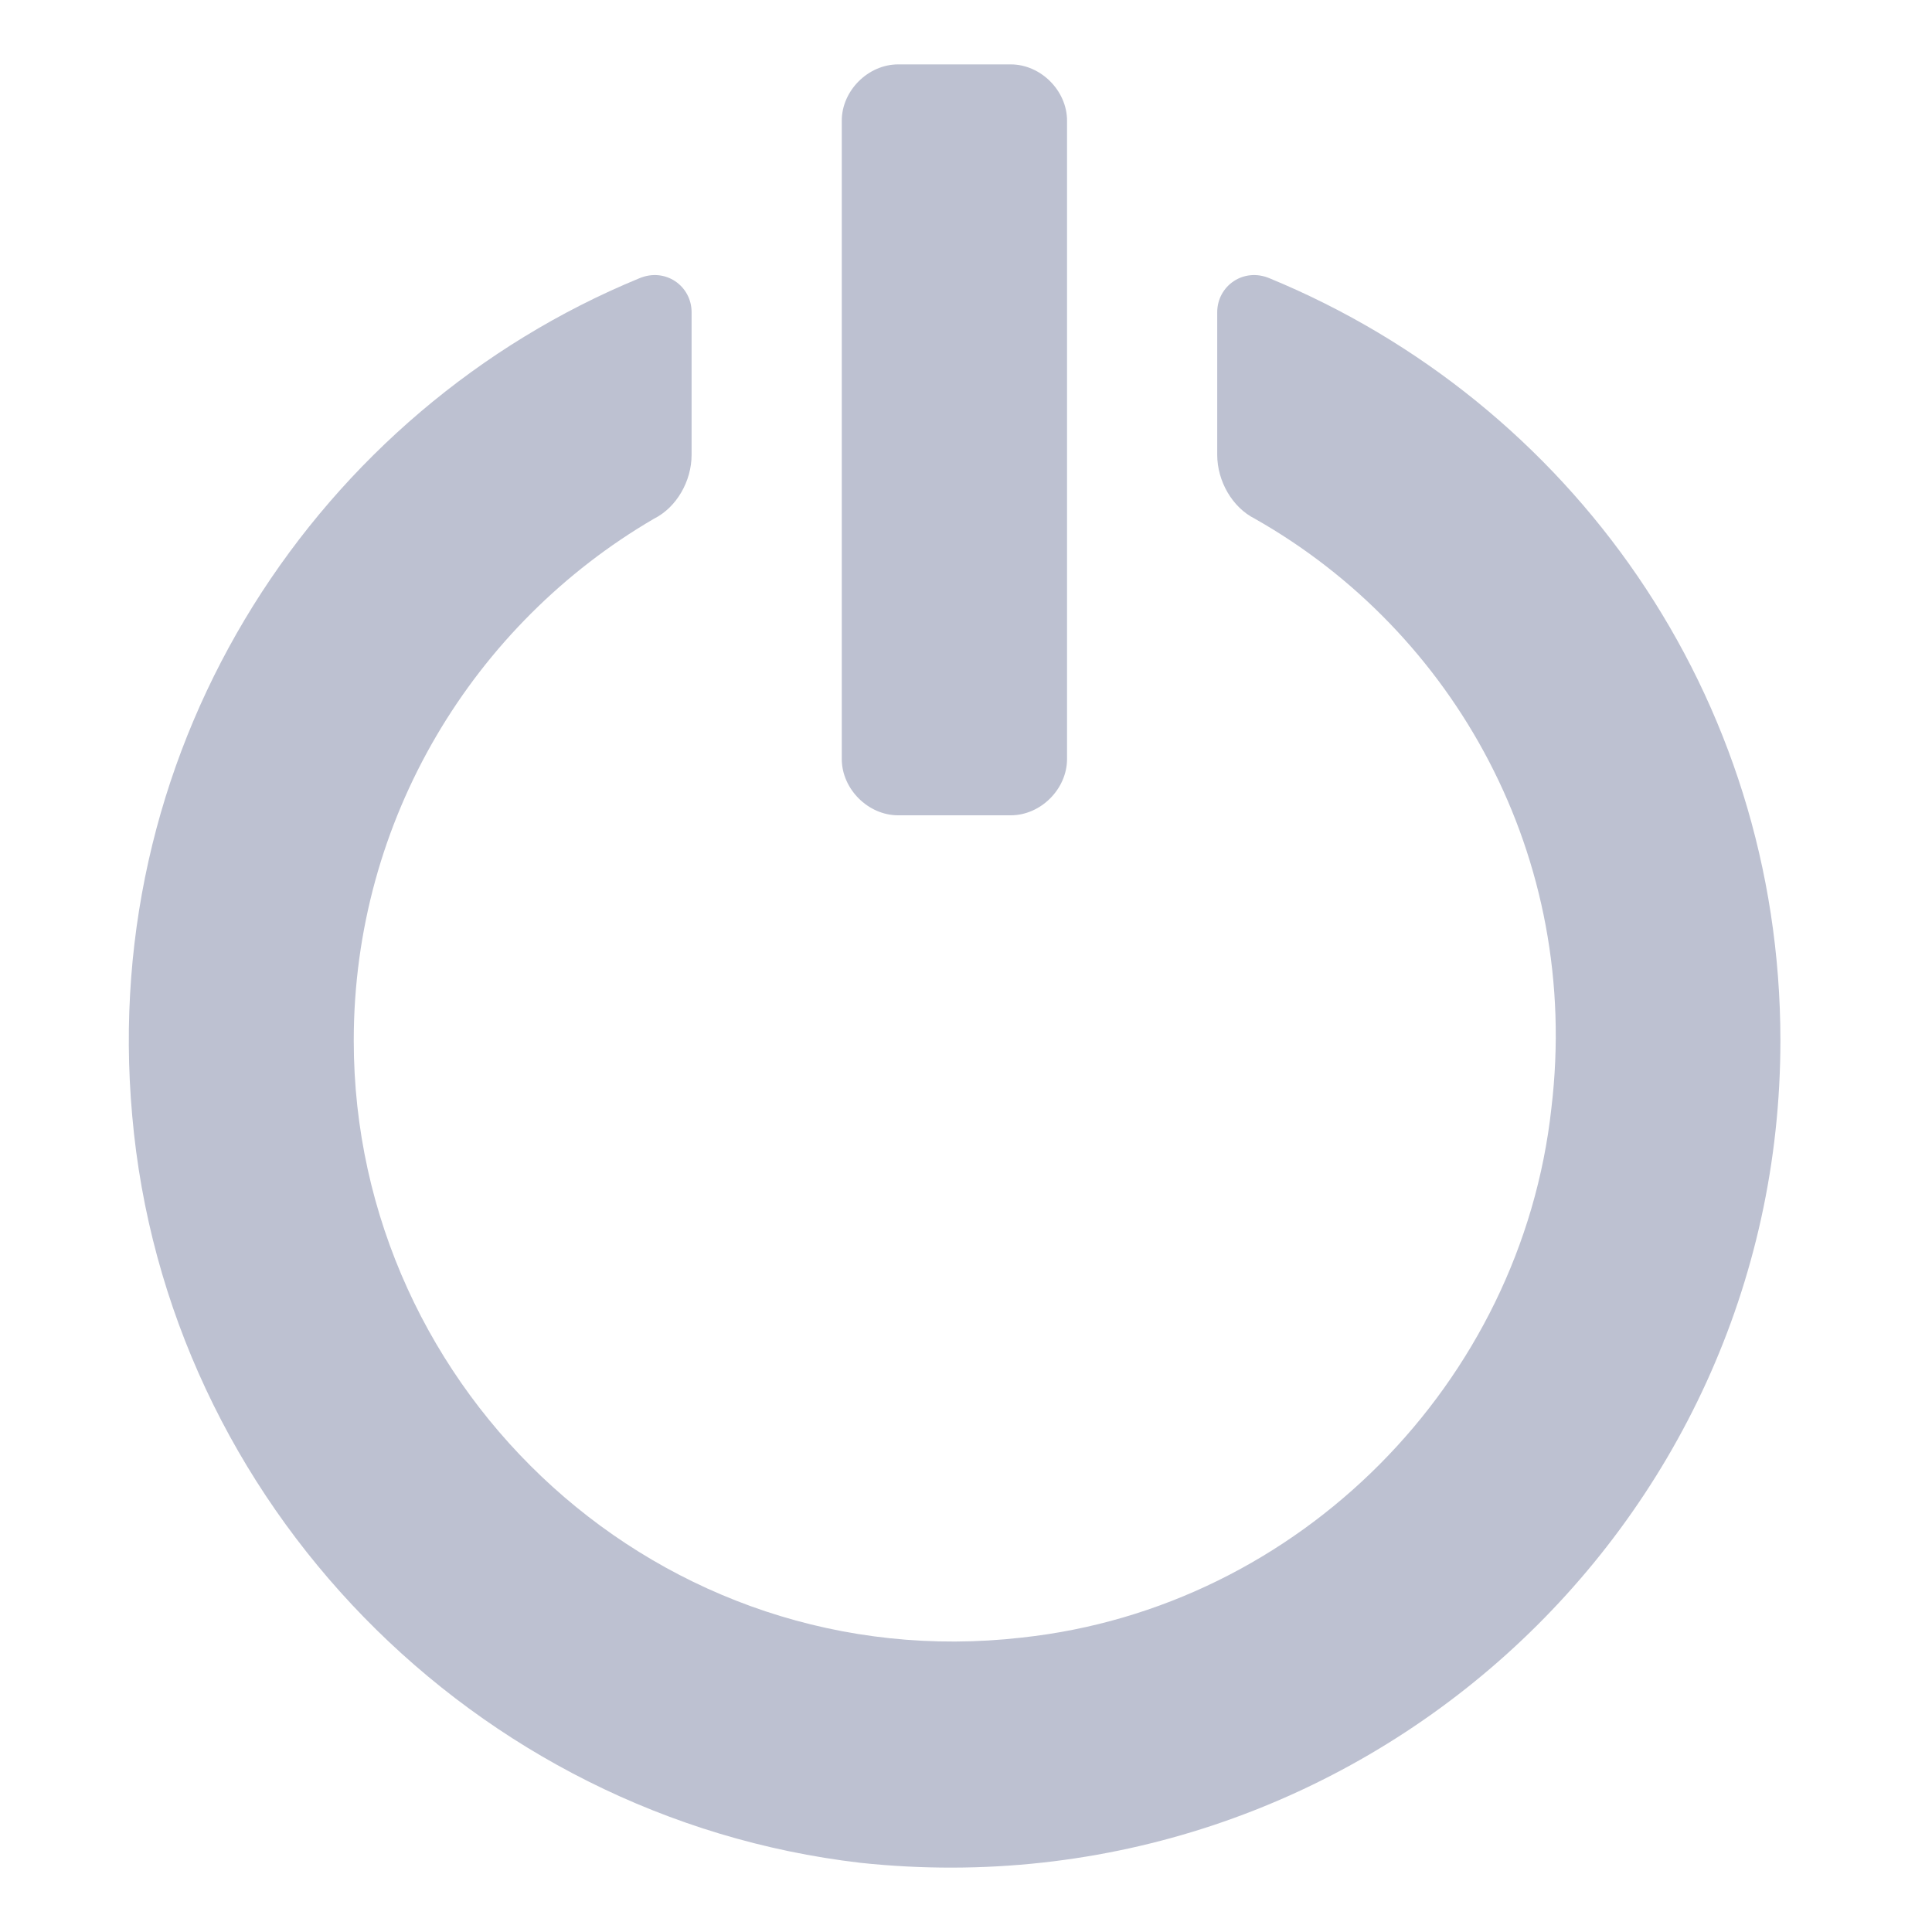 <?xml version="1.0" encoding="UTF-8"?>
<svg width="30px" height="30px" viewBox="0 0 30 30" version="1.1" xmlns="http://www.w3.org/2000/svg" xmlns:xlink="http://www.w3.org/1999/xlink">
    <!-- Generator: Sketch 50.2 (55047) - http://www.bohemiancoding.com/sketch -->
    <title>logout_icon</title>
    <desc>Created with Sketch.</desc>
    <defs></defs>
    <g id="Page-1" stroke="none" stroke-width="1" fill="none" fill-rule="evenodd">
        <g transform="translate(-44, -934)" fill="#BDC1D1">
            <g id="Group-11" transform="translate(44, 934)">
                <path d="M19.718,4.323 C19.31,4.148 18.901,4.44 18.901,4.848 L18.901,7.063 C18.901,7.471 19.135,7.879 19.484,8.054 C22.574,9.803 24.557,13.301 24.09,17.207 C23.624,21.463 20.184,24.961 15.87,25.428 C10.273,26.069 5.493,21.638 5.493,16.158 C5.493,12.718 7.358,9.687 10.156,8.054 C10.506,7.879 10.739,7.471 10.739,7.063 L10.739,4.848 C10.739,4.44 10.331,4.148 9.923,4.323 C4.968,6.364 1.528,11.494 2.053,17.324 C2.578,23.329 7.358,28.226 13.363,28.926 C21.059,29.742 27.646,23.737 27.646,16.158 C27.646,10.794 24.382,6.247 19.718,4.323 L19.718,4.323 Z M16.569,1.874 C16.569,1.408 16.161,1 15.695,1 L13.946,1 C13.48,1 13.071,1.408 13.071,1.874 L13.071,11.785 C13.071,12.252 13.48,12.66 13.946,12.66 L15.695,12.66 C16.161,12.66 16.569,12.252 16.569,11.785 L16.569,1.874 Z" id="Mask"></path>
            </g>
        </g>
    </g>
</svg>